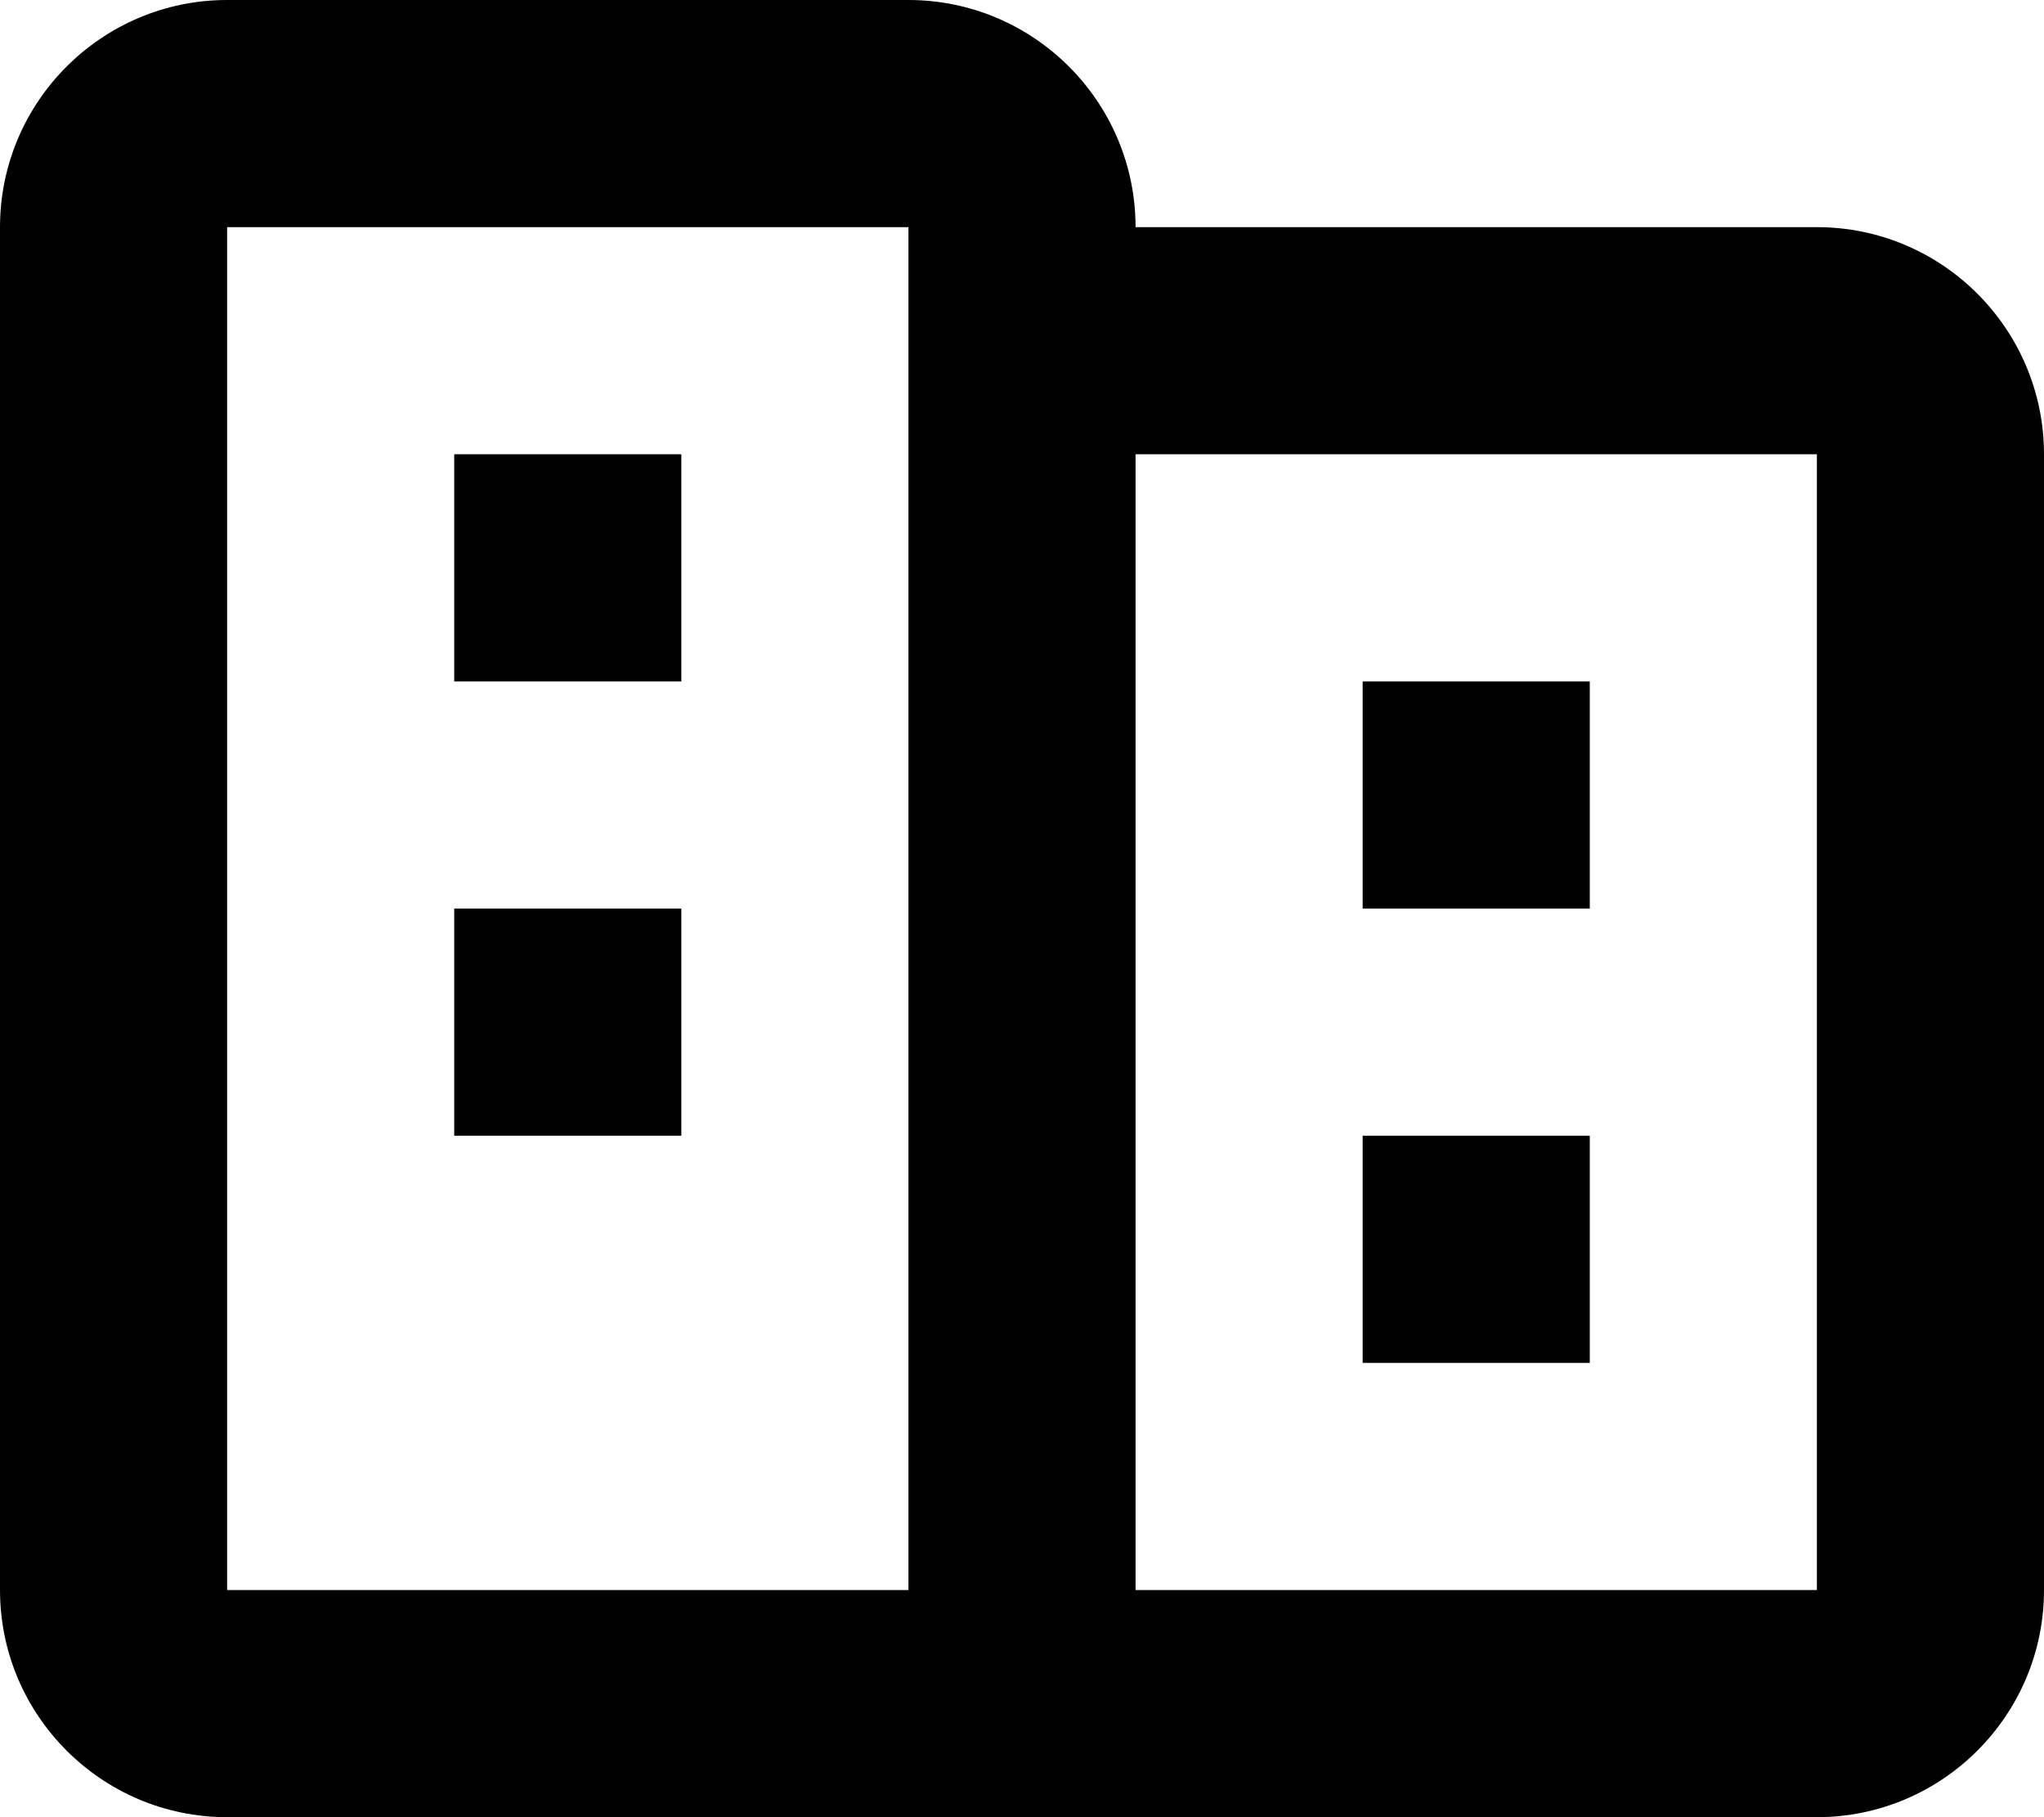 <svg xmlns="http://www.w3.org/2000/svg" viewBox="0 0 576 512"><!--! Font Awesome Pro 7.1.0 by @fontawesome - https://fontawesome.com License - https://fontawesome.com/license (Commercial License) Copyright 2025 Fonticons, Inc. --><path fill="currentColor" d="M64 0C28.7 0 0 28.7 0 64L0 448c0 35.3 28.7 64 64 64l448 0c35.3 0 64-28.7 64-64l0-320c0-35.3-28.7-64-64-64L320 64c0-35.3-28.7-64-64-64L64 0zM320 128l192 0 0 320-192 0 0-320zM256 448l-192 0 0-384 192 0 0 384zM192 128l-64 0 0 64 64 0 0-64zM128 256l0 64 64 0 0-64-64 0zm320-64l-64 0 0 64 64 0 0-64zM384 320l0 64 64 0 0-64-64 0z"/></svg>